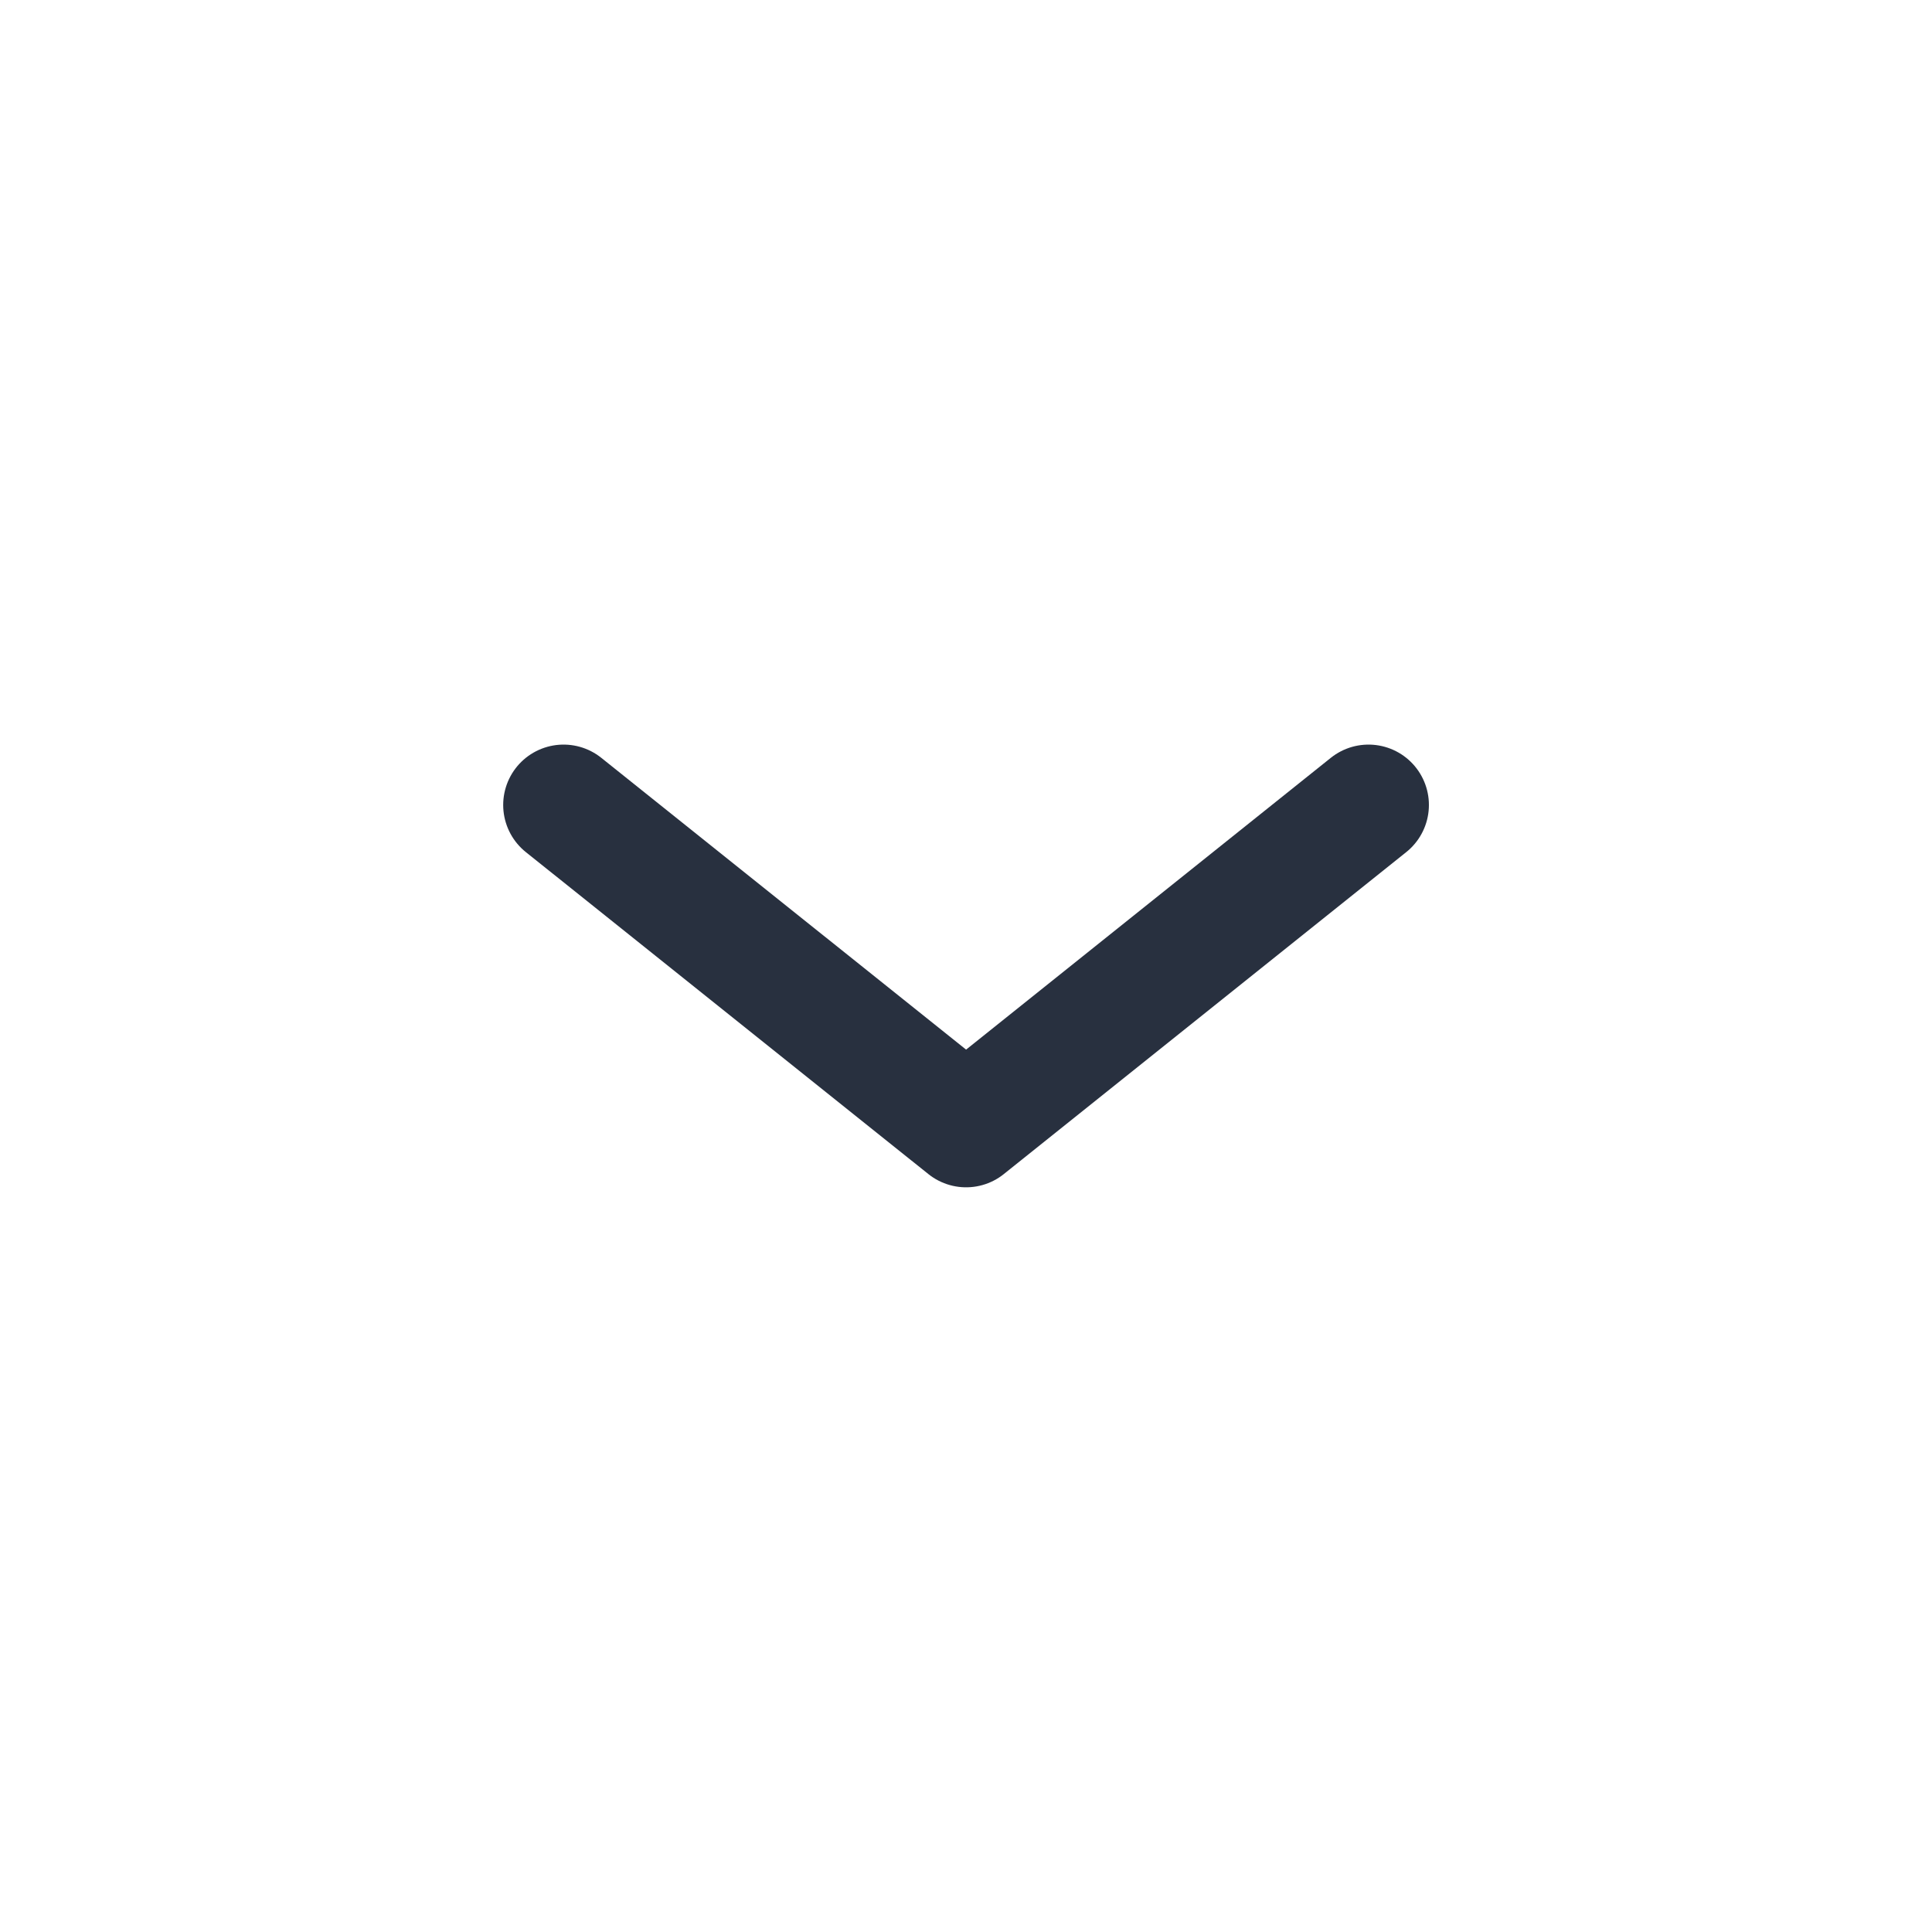 <svg width="20" height="20" viewBox="0 0 20 20" fill="none" xmlns="http://www.w3.org/2000/svg">
<path d="M5.834 8.333L10.001 11.666L14.167 8.333" stroke="#28303F" stroke-width="1.25" stroke-linecap="round" stroke-linejoin="round"/>
</svg>
